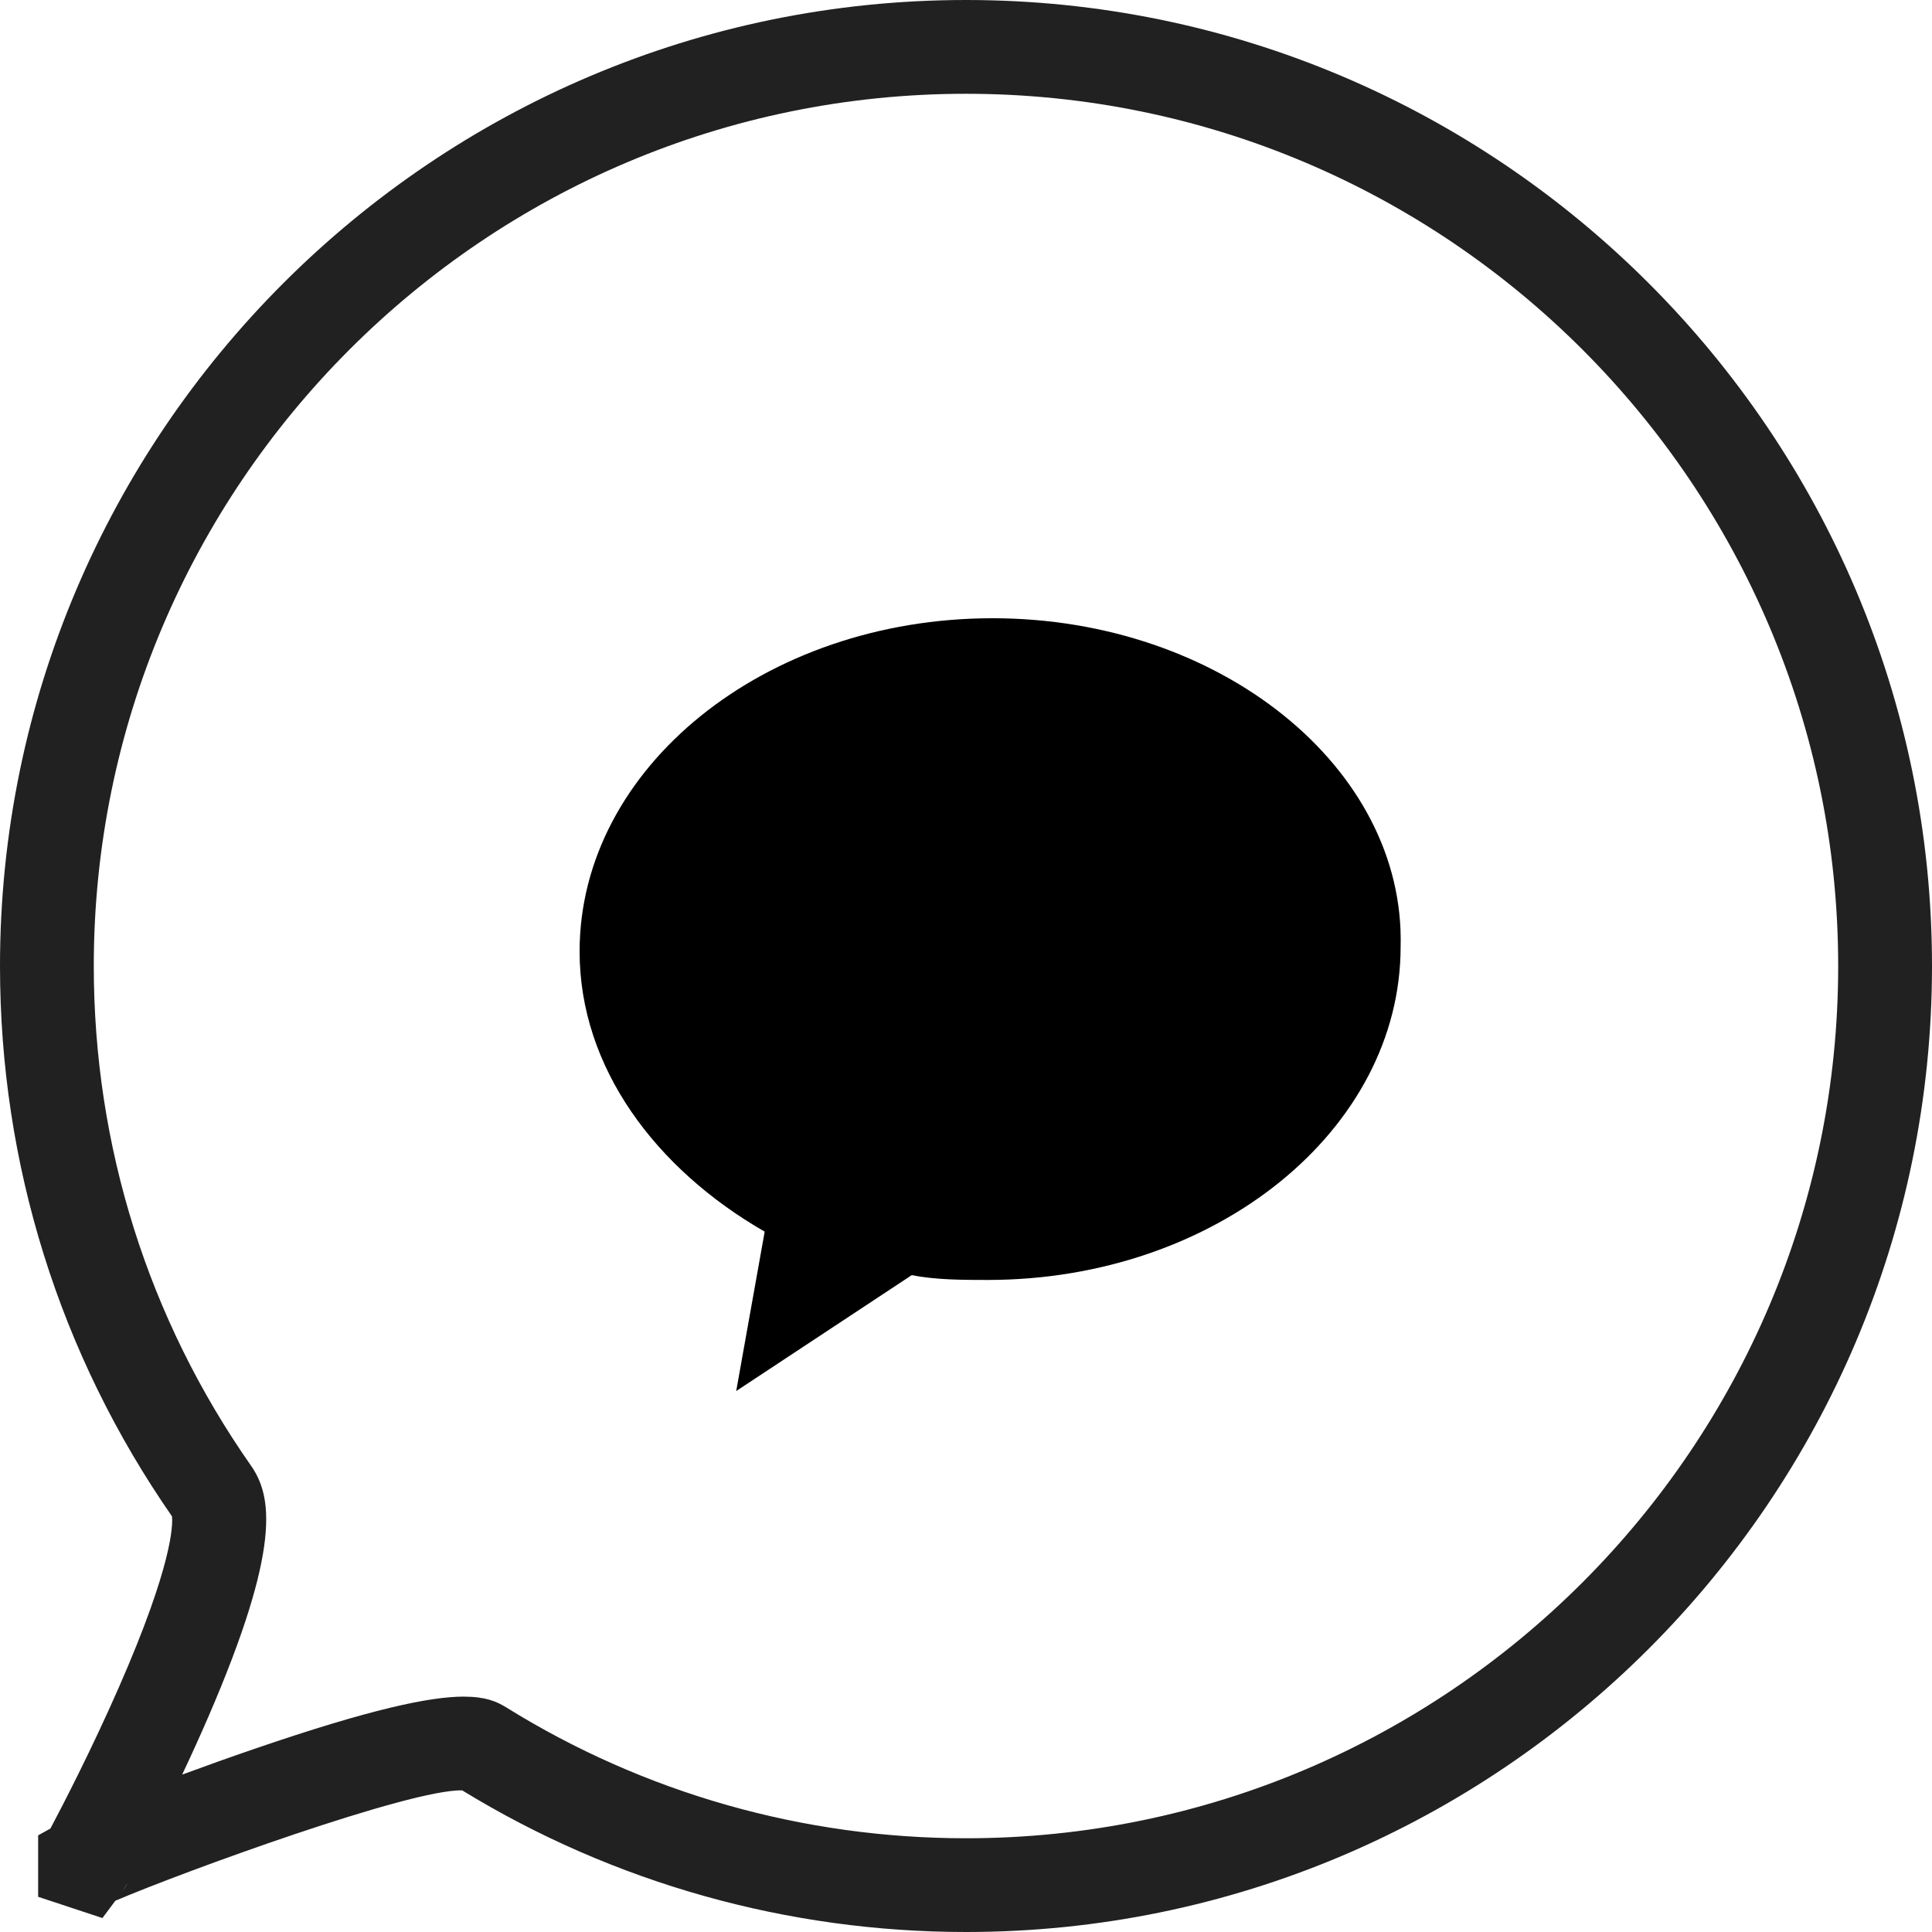 <svg width="50" height="50" viewBox="0 0 50 50" fill="none" xmlns="http://www.w3.org/2000/svg">
<path d="M25 50C20.383 50 15.879 48.733 11.962 46.335C10.629 46.296 4.753 48.436 2.985 49.191L2.651 49.639L0.987 49.089V47.499L1.305 47.322C1.622 46.726 2.38 45.257 3.077 43.666C4.479 40.469 4.474 39.445 4.451 39.243C1.539 35.049 0 30.126 0 25C0 11.215 11.215 0 25 0C38.785 0 50 11.215 50 25C50 38.785 38.785 50 25 50ZM3.297 48.733C3.238 48.837 3.195 48.907 3.174 48.936L3.162 48.952C3.213 48.885 3.258 48.812 3.297 48.733ZM12.009 43.909C12.562 43.909 12.857 44.035 13.101 44.187C16.666 46.403 20.78 47.574 24.999 47.574C37.446 47.574 47.572 37.447 47.572 25.001C47.572 12.555 37.447 2.427 25 2.427C12.553 2.427 2.427 12.553 2.427 25C2.427 29.656 3.833 34.126 6.493 37.927C7.043 38.712 7.289 40.044 5.389 44.438C5.173 44.937 4.943 45.443 4.714 45.927C5.32 45.703 5.963 45.473 6.595 45.257C9.602 44.226 11.131 43.908 12.01 43.908L12.009 43.909Z" fill="#212121"/>
<path d="M25.685 16C19.79 16 15 19.875 15 24.625C15 27.625 16.965 30.25 19.79 31.875L19.053 36L23.597 33C24.211 33.125 24.948 33.125 25.562 33.125C31.458 33.125 36.248 29.25 36.248 24.5C36.37 19.875 31.58 16 25.685 16Z" fill="black"/>
</svg>
